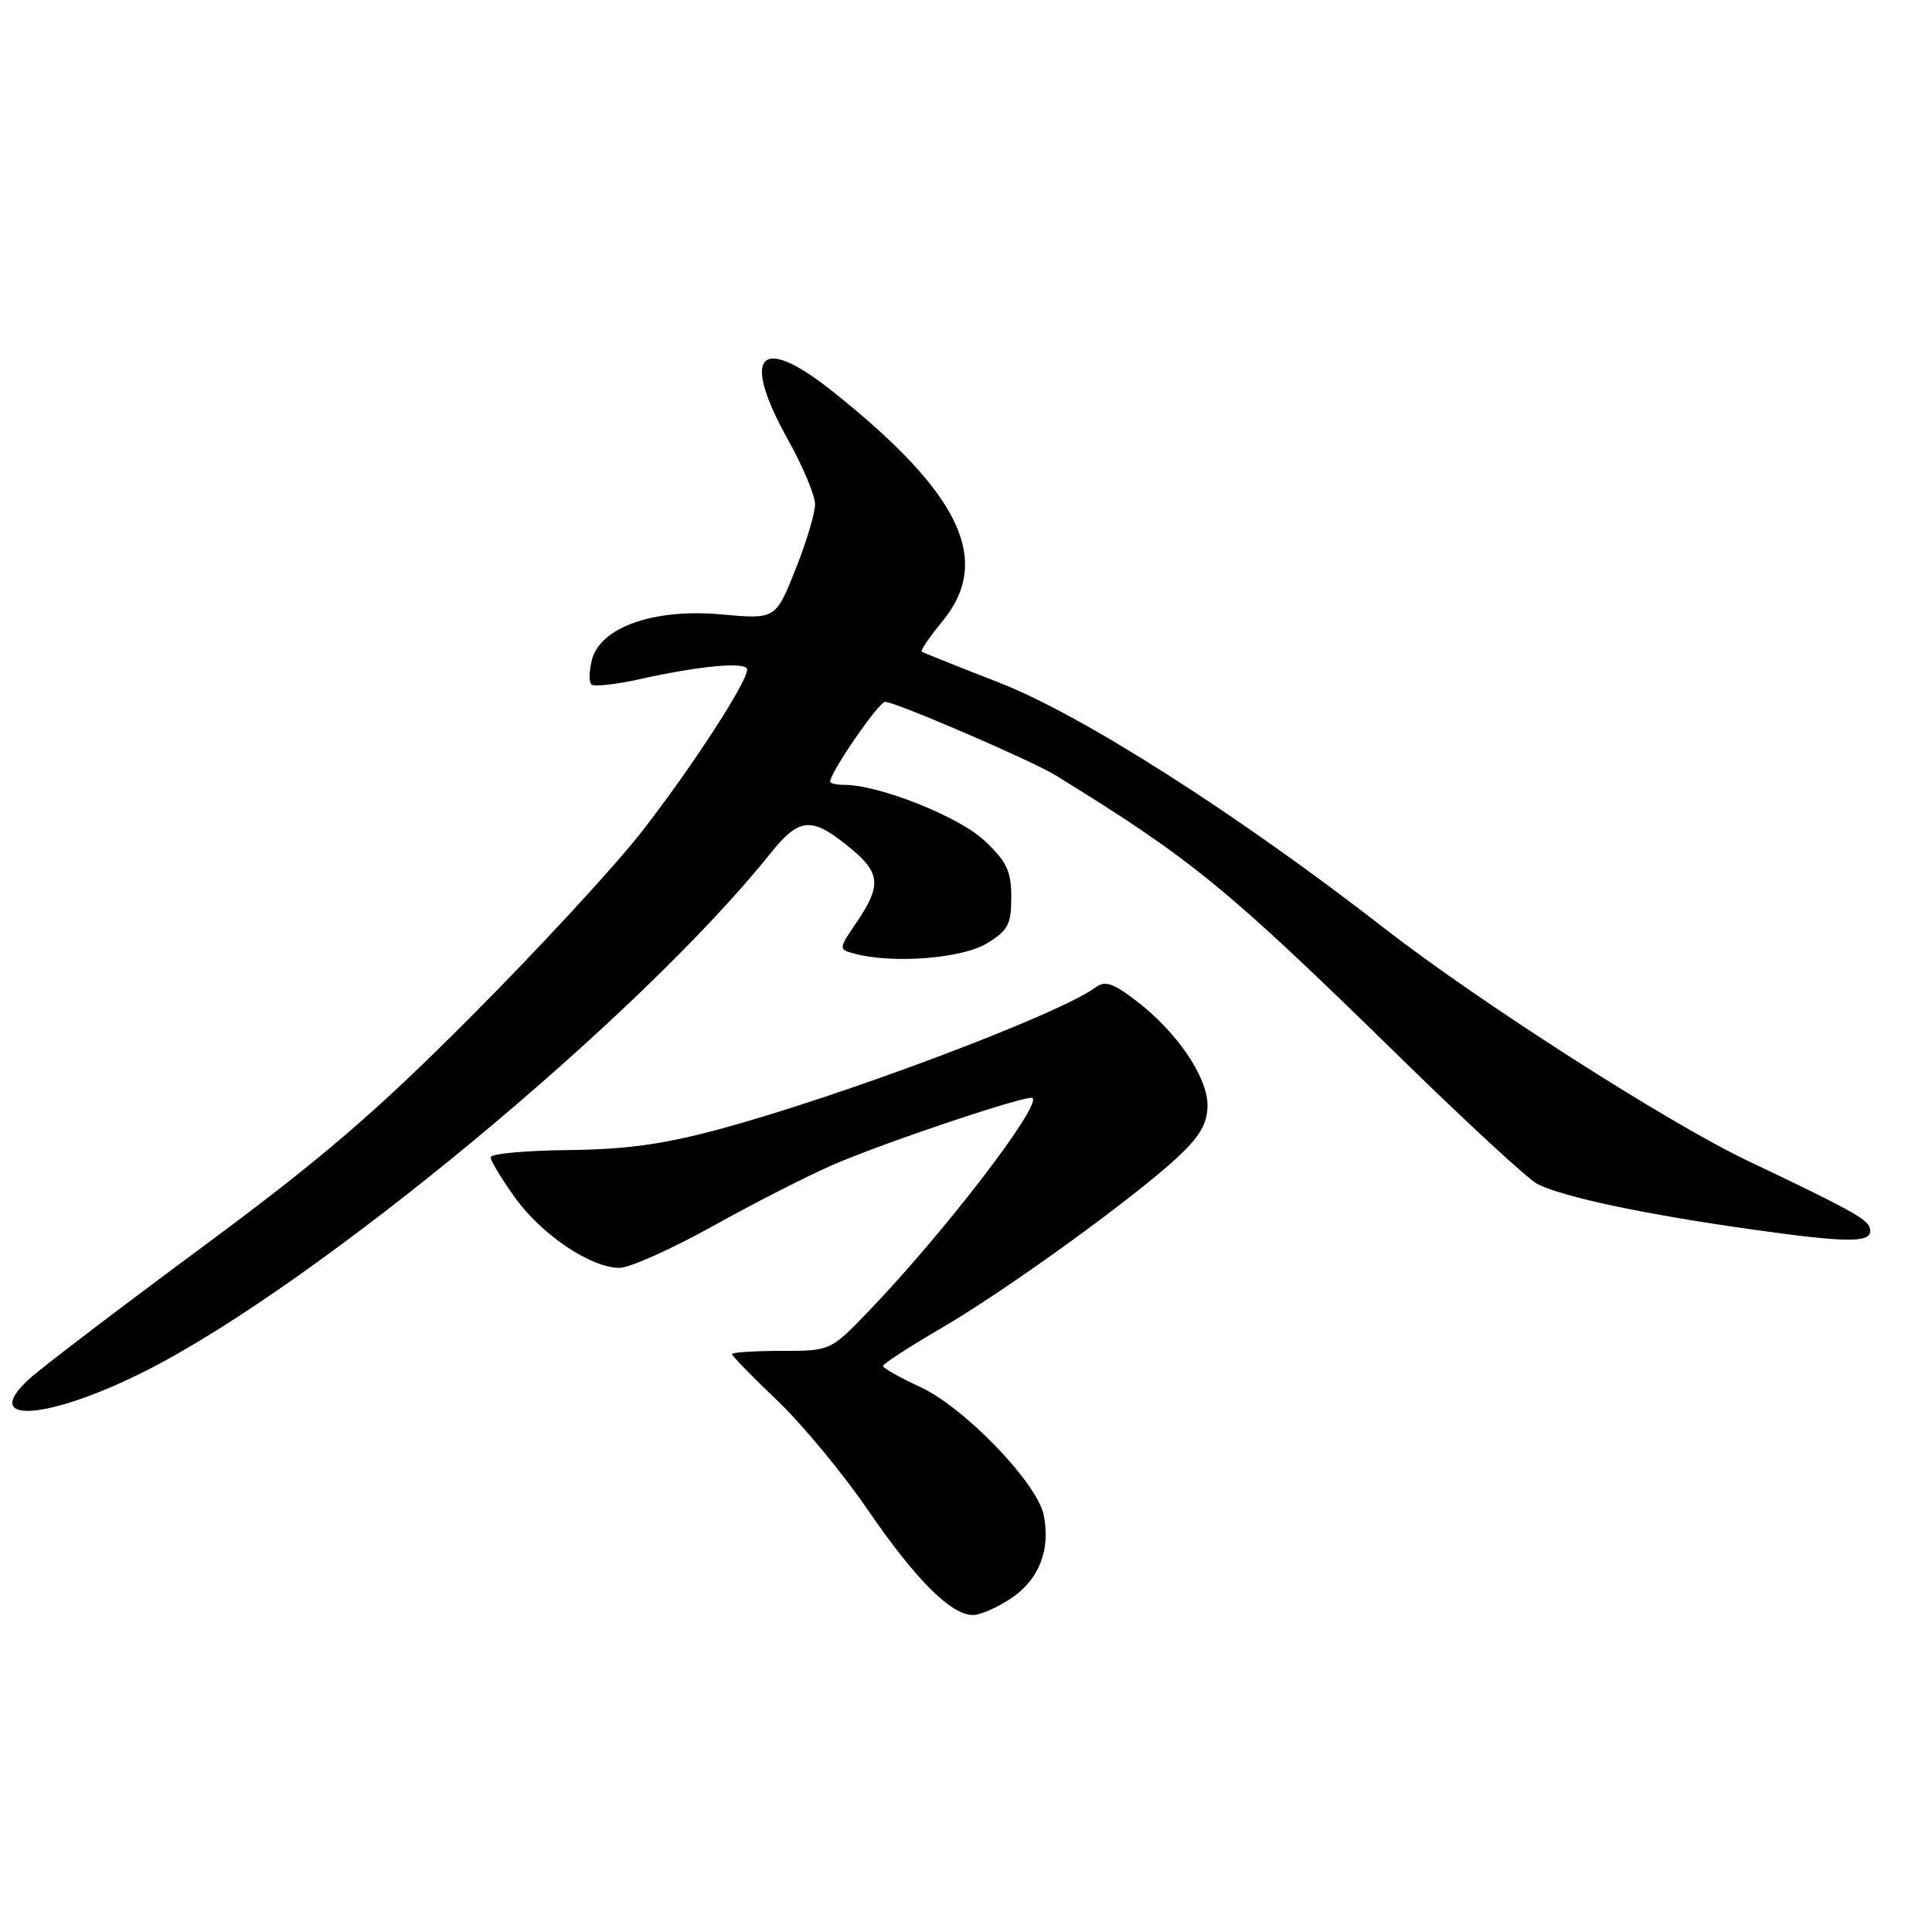 <?xml version="1.0" encoding="UTF-8" standalone="no"?>
<!DOCTYPE svg PUBLIC "-//W3C//DTD SVG 1.1//EN" "http://www.w3.org/Graphics/SVG/1.1/DTD/svg11.dtd" >
<svg xmlns="http://www.w3.org/2000/svg" xmlns:xlink="http://www.w3.org/1999/xlink" version="1.1" viewBox="0 0 256 256">
 <g >
 <path fill="currentColor"
d=" M 134.03 211.75 C 137.69 209.28 139.22 205.35 138.30 200.77 C 137.45 196.50 127.74 186.44 121.89 183.76 C 119.20 182.52 117.00 181.28 117.00 181.00 C 117.00 180.72 120.47 178.47 124.72 175.99 C 133.43 170.92 150.60 158.48 156.25 153.14 C 159.04 150.50 160.00 148.79 160.00 146.45 C 160.00 142.68 155.91 136.69 150.53 132.59 C 147.43 130.23 146.42 129.90 145.11 130.87 C 140.22 134.45 111.72 145.19 95.33 149.62 C 87.95 151.62 82.95 152.31 75.26 152.39 C 69.62 152.45 65.01 152.88 65.01 153.34 C 65.00 153.80 66.46 156.20 68.24 158.69 C 71.78 163.62 78.30 168.00 82.09 168.00 C 83.41 168.00 89.00 165.50 94.50 162.44 C 100.00 159.38 107.20 155.71 110.50 154.29 C 117.41 151.30 136.31 144.98 136.82 145.49 C 137.94 146.61 124.99 163.46 115.09 173.75 C 110.04 179.00 110.04 179.00 103.52 179.00 C 99.94 179.00 97.00 179.19 97.00 179.43 C 97.00 179.67 99.69 182.43 102.99 185.57 C 106.28 188.71 111.67 195.22 114.97 200.04 C 121.33 209.32 126.01 214.00 128.93 214.00 C 129.91 214.00 132.20 212.99 134.03 211.75 Z  M 19.50 181.55 C 42.13 170.05 84.75 134.72 102.06 113.11 C 106.00 108.19 107.61 108.12 113.01 112.66 C 116.64 115.72 116.74 117.45 113.54 122.16 C 111.07 125.79 111.07 125.79 113.29 126.38 C 118.30 127.72 127.48 127.01 130.75 125.01 C 133.58 123.29 134.00 122.49 134.00 118.88 C 134.00 115.43 133.41 114.18 130.46 111.40 C 127.08 108.21 116.51 104.00 111.89 104.00 C 110.85 104.00 110.00 103.80 110.00 103.57 C 110.00 102.35 116.44 93.00 117.28 93.00 C 118.65 93.00 136.68 100.77 139.87 102.73 C 157.99 113.90 162.55 117.63 185.50 140.09 C 194.30 148.70 202.48 156.25 203.68 156.87 C 207.06 158.61 218.02 160.93 232.37 162.94 C 245.49 164.78 248.39 164.72 247.73 162.63 C 247.38 161.51 244.85 160.12 231.50 153.77 C 220.99 148.76 195.93 132.72 183.51 123.06 C 164.14 107.98 143.31 94.69 132.39 90.45 C 126.95 88.33 122.34 86.49 122.13 86.35 C 121.93 86.21 123.17 84.40 124.88 82.32 C 131.53 74.26 127.27 65.34 110.30 51.84 C 100.59 44.12 98.09 46.96 104.50 58.43 C 106.42 61.88 108.00 65.66 108.00 66.84 C 108.00 68.01 106.82 71.92 105.38 75.52 C 102.76 82.06 102.76 82.06 95.55 81.41 C 86.62 80.60 79.51 83.12 78.42 87.47 C 78.06 88.91 78.03 90.36 78.36 90.69 C 78.68 91.02 81.55 90.71 84.73 90.00 C 92.86 88.19 99.00 87.64 99.00 88.72 C 99.00 90.40 91.59 101.80 85.03 110.21 C 81.48 114.77 71.35 125.74 62.53 134.59 C 49.61 147.55 42.62 153.55 26.50 165.47 C 15.50 173.61 5.28 181.40 3.79 182.79 C -2.77 188.87 6.54 188.14 19.50 181.55 Z "/>
</g>
</svg>